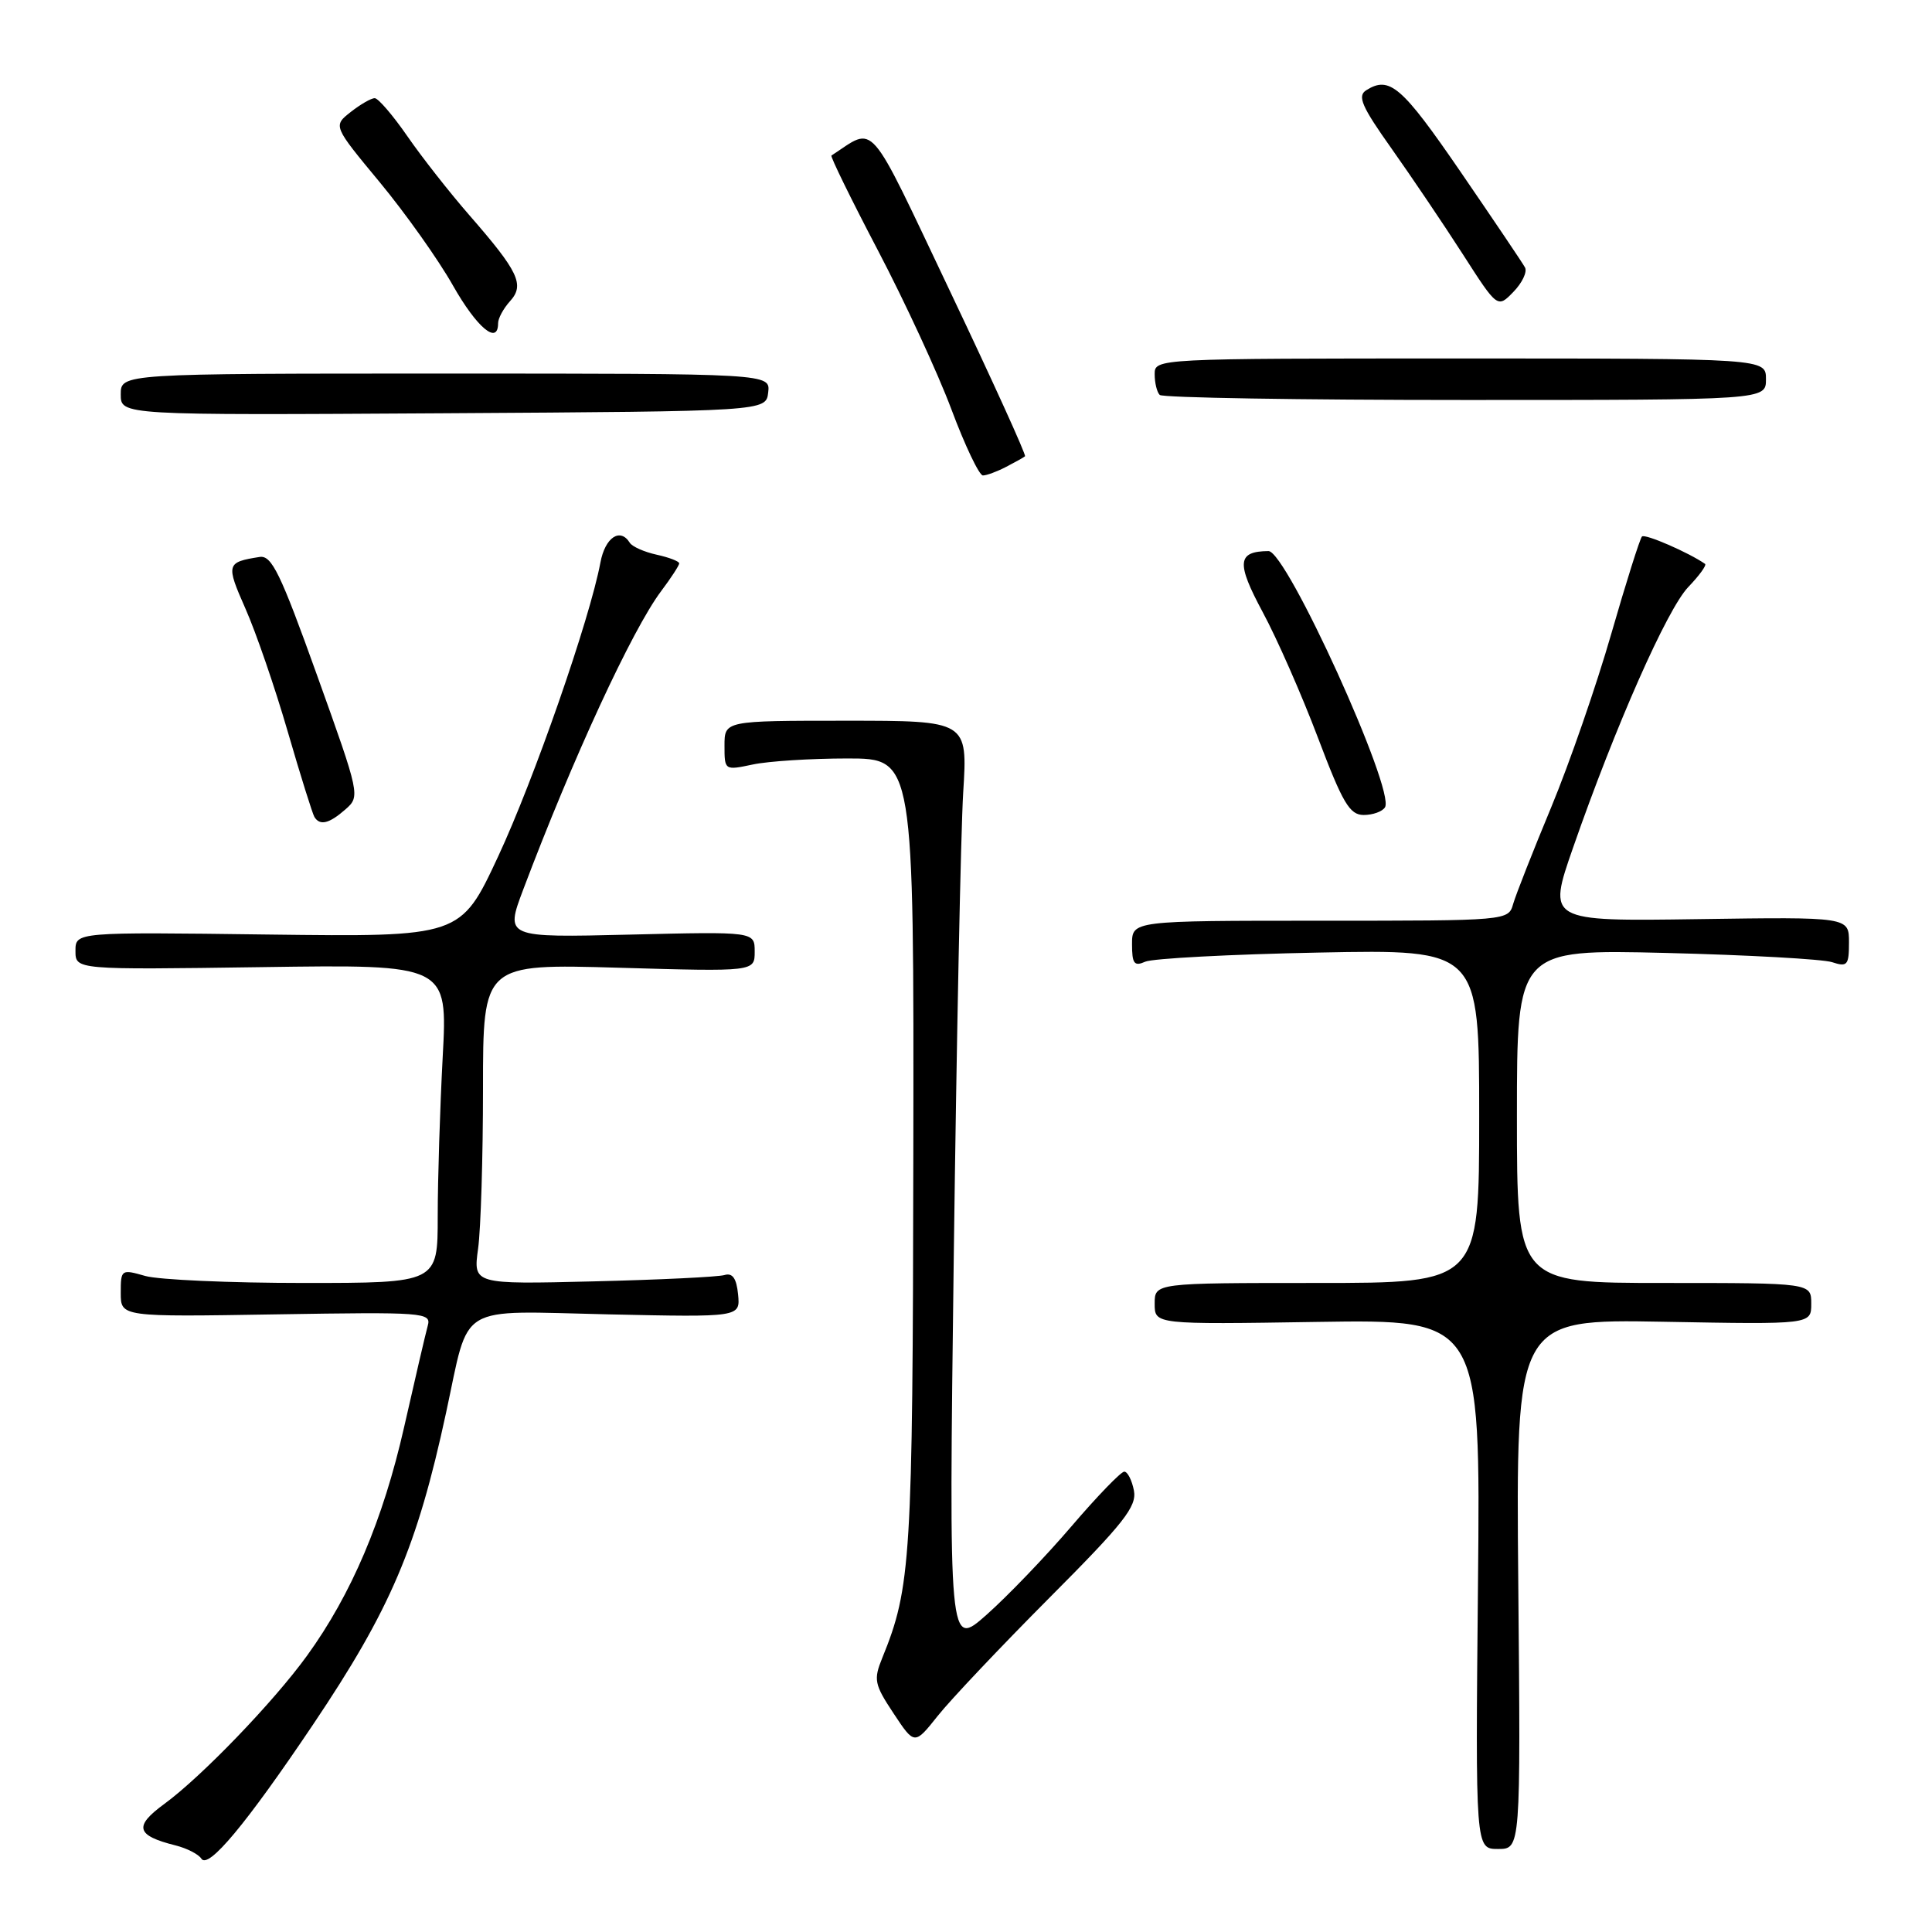 <?xml version="1.0" encoding="UTF-8" standalone="no"?>
<!DOCTYPE svg PUBLIC "-//W3C//DTD SVG 1.1//EN" "http://www.w3.org/Graphics/SVG/1.1/DTD/svg11.dtd" >
<svg xmlns="http://www.w3.org/2000/svg" xmlns:xlink="http://www.w3.org/1999/xlink" version="1.1" viewBox="0 0 256 256">
 <g >
 <path fill="currentColor"
d=" M 41.49 228.50 C 51.73 213.27 55.27 204.99 59.11 187.18 C 62.29 172.49 60.26 173.71 80.64 174.16 C 98.09 174.54 98.09 174.54 97.80 171.52 C 97.59 169.38 97.06 168.63 96.00 168.95 C 95.17 169.20 87.35 169.58 78.60 169.79 C 62.70 170.18 62.70 170.18 63.35 165.45 C 63.71 162.85 64.00 153.29 64.00 144.22 C 64.00 127.71 64.00 127.71 82.00 128.23 C 100.00 128.75 100.00 128.75 100.00 126.09 C 100.00 123.44 100.00 123.44 83.46 123.84 C 66.93 124.24 66.93 124.24 69.33 117.87 C 75.89 100.49 83.76 83.45 87.61 78.32 C 88.93 76.57 90.00 74.91 90.00 74.65 C 90.00 74.38 88.66 73.86 87.01 73.50 C 85.37 73.14 83.77 72.43 83.45 71.92 C 82.18 69.87 80.18 71.21 79.56 74.53 C 78.15 82.07 70.74 103.34 66.00 113.50 C 61.03 124.15 61.03 124.15 35.51 123.83 C 10.00 123.50 10.00 123.50 10.00 126.00 C 10.00 128.50 10.00 128.50 34.66 128.15 C 59.32 127.79 59.32 127.79 58.66 140.05 C 58.30 146.80 58.00 156.29 58.00 161.16 C 58.00 170.00 58.00 170.00 40.24 170.00 C 30.48 170.00 21.03 169.58 19.24 169.07 C 16.07 168.16 16.00 168.21 16.00 171.32 C 16.00 174.50 16.00 174.50 36.60 174.16 C 56.20 173.84 57.17 173.91 56.68 175.66 C 56.40 176.67 54.99 182.73 53.54 189.13 C 50.76 201.38 46.57 211.26 40.68 219.39 C 36.27 225.49 26.71 235.42 21.76 239.04 C 17.70 242.01 18.03 243.22 23.27 244.53 C 24.78 244.91 26.31 245.70 26.68 246.28 C 27.58 247.74 32.61 241.71 41.49 228.50 Z  M 201.18 209.89 C 200.86 174.79 200.86 174.79 220.43 175.14 C 240.00 175.50 240.00 175.50 240.00 172.75 C 240.00 170.00 240.00 170.00 220.50 170.00 C 201.00 170.00 201.00 170.00 201.00 147.90 C 201.00 125.79 201.00 125.79 220.75 126.27 C 231.61 126.54 241.51 127.09 242.75 127.49 C 244.78 128.16 245.00 127.91 245.00 124.87 C 245.00 121.50 245.00 121.50 225.02 121.79 C 205.04 122.08 205.04 122.08 208.45 112.29 C 214.07 96.16 220.90 80.71 223.71 77.78 C 225.17 76.26 226.16 74.89 225.93 74.72 C 223.80 73.23 217.97 70.69 217.57 71.09 C 217.30 71.37 215.46 77.18 213.50 83.99 C 211.54 90.81 207.96 101.14 205.55 106.95 C 203.14 112.75 200.87 118.51 200.51 119.75 C 199.87 122.00 199.87 122.00 174.93 122.00 C 150.00 122.00 150.00 122.00 150.00 125.11 C 150.00 127.70 150.29 128.08 151.75 127.43 C 152.71 127.00 163.06 126.45 174.75 126.22 C 196.00 125.80 196.00 125.80 196.00 147.90 C 196.00 170.00 196.00 170.00 174.50 170.00 C 153.00 170.00 153.00 170.00 153.00 172.75 C 153.00 175.50 153.00 175.50 174.59 175.16 C 196.18 174.83 196.18 174.83 195.84 209.91 C 195.50 245.00 195.50 245.00 198.50 245.00 C 201.50 245.00 201.50 245.00 201.18 209.89 Z  M 139.02 211.75 C 148.94 201.80 150.65 199.63 150.25 197.50 C 149.98 196.13 149.41 195.00 148.97 195.00 C 148.54 195.00 145.38 198.26 141.97 202.25 C 138.56 206.24 133.50 211.50 130.74 213.95 C 125.72 218.40 125.72 218.40 126.38 166.45 C 126.75 137.88 127.31 110.22 127.63 105.00 C 128.22 95.50 128.22 95.50 112.11 95.50 C 96.00 95.50 96.00 95.50 96.00 98.80 C 96.00 102.08 96.01 102.09 99.75 101.30 C 101.81 100.86 107.46 100.50 112.30 100.50 C 121.10 100.50 121.10 100.50 121.02 153.00 C 120.94 206.64 120.71 210.34 116.91 219.67 C 115.73 222.57 115.85 223.18 118.40 227.03 C 121.18 231.23 121.18 231.23 124.25 227.37 C 125.94 225.24 132.59 218.21 139.02 211.75 Z  M 45.77 107.25 C 47.74 105.52 47.71 105.36 42.02 89.50 C 37.16 75.94 36.00 73.55 34.40 73.80 C 29.99 74.49 29.92 74.75 32.52 80.64 C 33.91 83.77 36.43 91.10 38.12 96.92 C 39.81 102.74 41.41 107.84 41.66 108.25 C 42.39 109.44 43.62 109.14 45.77 107.25 Z  M 183.52 106.97 C 184.90 104.74 170.47 72.99 168.08 73.02 C 163.94 73.06 163.79 74.55 167.31 81.10 C 169.21 84.62 172.50 92.11 174.63 97.74 C 177.91 106.41 178.83 107.98 180.69 107.99 C 181.90 107.99 183.17 107.54 183.52 106.97 Z  M 133.32 61.86 C 134.52 61.24 135.65 60.61 135.82 60.46 C 136.00 60.31 131.54 50.50 125.92 38.67 C 114.77 15.22 116.11 16.75 110.17 20.61 C 110.00 20.72 112.76 26.37 116.32 33.16 C 119.88 39.95 124.27 49.44 126.07 54.25 C 127.87 59.06 129.75 63.00 130.24 63.00 C 130.73 63.00 132.11 62.49 133.32 61.86 Z  M 101.79 52.00 C 102.08 49.50 102.08 49.50 59.04 49.50 C 16.00 49.50 16.00 49.50 16.00 52.26 C 16.00 55.02 16.00 55.02 58.75 54.76 C 101.50 54.50 101.50 54.50 101.79 52.00 Z  M 234.00 50.25 C 234.00 47.50 234.00 47.50 193.50 47.50 C 153.13 47.50 153.00 47.51 153.00 49.58 C 153.00 50.73 153.30 51.97 153.67 52.33 C 154.03 52.70 172.26 53.00 194.17 53.00 C 234.00 53.00 234.00 53.00 234.00 50.25 Z  M 66.00 42.83 C 66.00 42.18 66.71 40.87 67.58 39.91 C 69.55 37.74 68.72 36.00 62.18 28.50 C 59.61 25.55 55.92 20.86 54.00 18.08 C 52.08 15.30 50.12 13.02 49.66 13.01 C 49.19 13.00 47.76 13.83 46.47 14.84 C 44.13 16.68 44.13 16.68 50.32 24.15 C 53.72 28.26 58.08 34.40 60.00 37.80 C 63.19 43.43 66.00 45.78 66.00 42.83 Z  M 202.07 35.44 C 201.76 34.86 197.90 29.14 193.50 22.72 C 185.74 11.41 184.12 10.01 181.03 11.96 C 179.83 12.72 180.42 14.10 184.39 19.69 C 187.04 23.44 191.29 29.73 193.82 33.67 C 198.43 40.85 198.43 40.85 200.54 38.67 C 201.70 37.48 202.39 36.02 202.07 35.44 Z "/>
</g>
</svg>